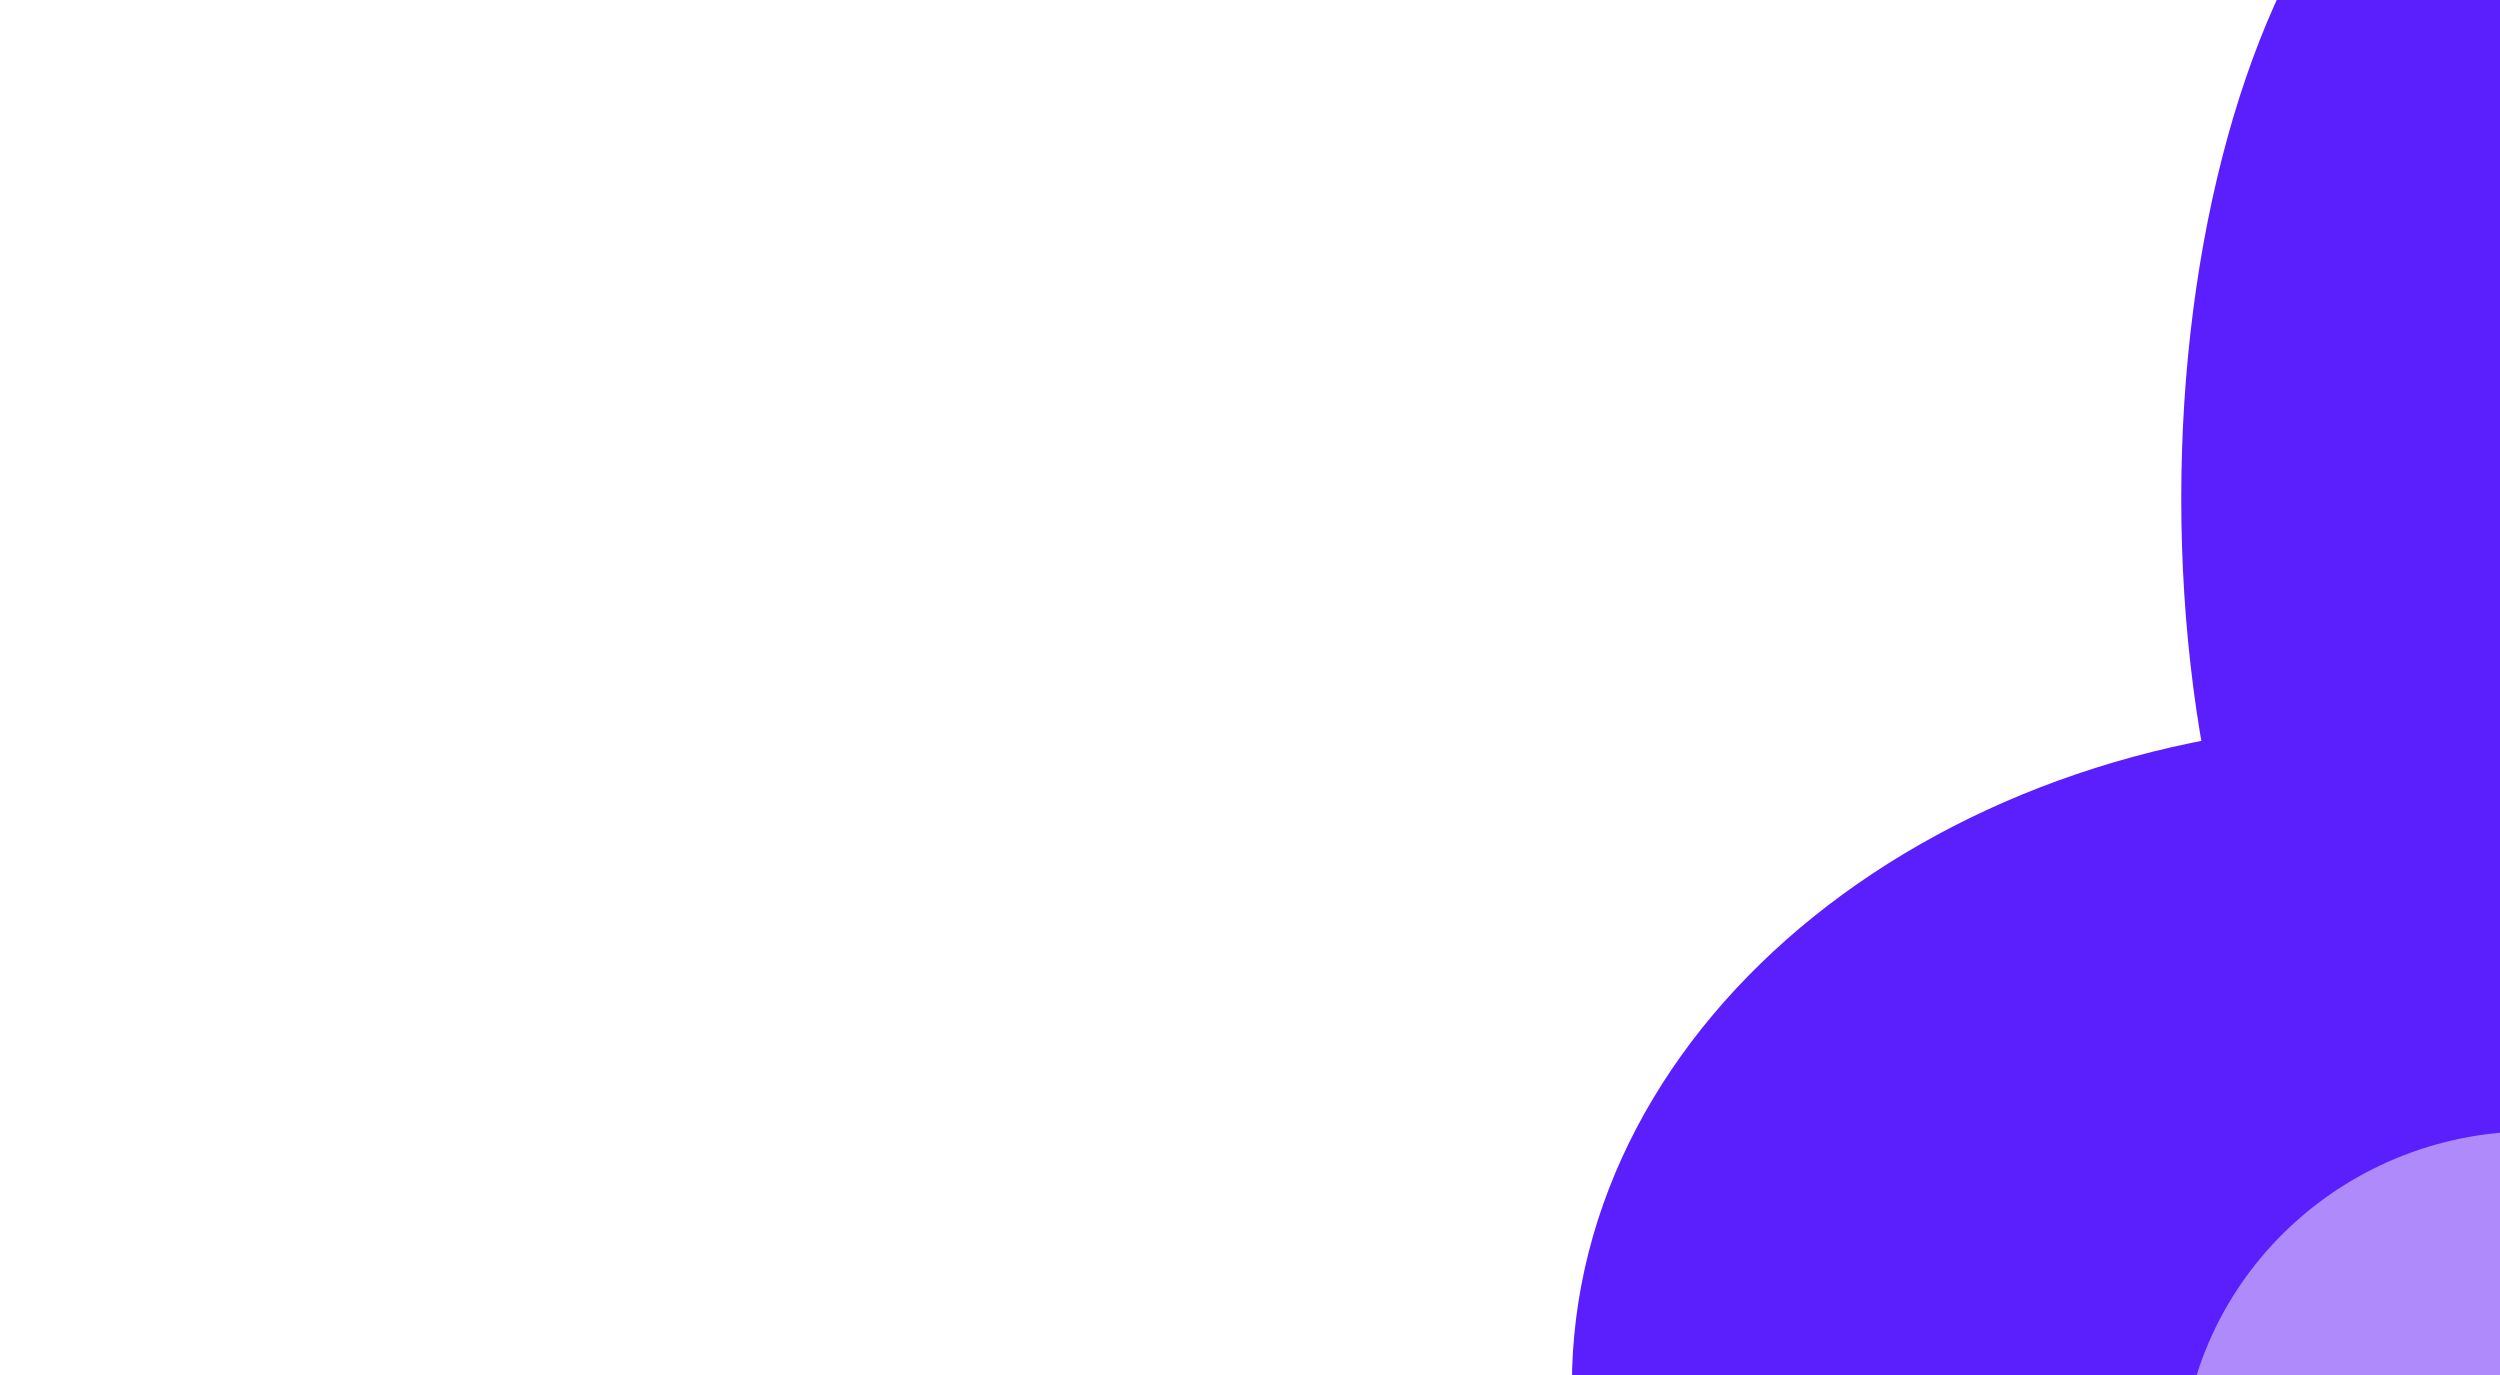 <svg width="800" height="440" viewBox="0 0 800 440" fill="none" xmlns="http://www.w3.org/2000/svg">
<g clip-path="url(#clip0_14_9)">
<g filter="url(#filter0_f_14_9)">
<ellipse cx="809" cy="159.5" rx="111" ry="231.5" fill="#5B1FFD"/>
</g>
<g filter="url(#filter1_f_14_9)">
<path d="M1032 443.5C1032 560.861 913.579 656 767.5 656C621.421 656 503 560.861 503 443.5C503 326.139 621.421 231 767.5 231C913.579 231 1032 326.139 1032 443.5Z" fill="#5B1FFD"/>
</g>
<g filter="url(#filter2_f_14_9)">
<path d="M923 472.5C923 533.527 872.632 583 810.5 583C748.368 583 698 533.527 698 472.5C698 411.473 748.368 362 810.5 362C872.632 362 923 411.473 923 472.5Z" fill="#AF8AFA"/>
</g>
</g>
<defs>
<filter id="filter0_f_14_9" x="398" y="-372" width="822" height="1063" filterUnits="userSpaceOnUse" color-interpolation-filters="sRGB">
<feFlood flood-opacity="0" result="BackgroundImageFix"/>
<feBlend mode="normal" in="SourceGraphic" in2="BackgroundImageFix" result="shape"/>
<feGaussianBlur stdDeviation="150" result="effect1_foregroundBlur_14_9"/>
</filter>
<filter id="filter1_f_14_9" x="303" y="31" width="929" height="825" filterUnits="userSpaceOnUse" color-interpolation-filters="sRGB">
<feFlood flood-opacity="0" result="BackgroundImageFix"/>
<feBlend mode="normal" in="SourceGraphic" in2="BackgroundImageFix" result="shape"/>
<feGaussianBlur stdDeviation="100" result="effect1_foregroundBlur_14_9"/>
</filter>
<filter id="filter2_f_14_9" x="598" y="262" width="425" height="421" filterUnits="userSpaceOnUse" color-interpolation-filters="sRGB">
<feFlood flood-opacity="0" result="BackgroundImageFix"/>
<feBlend mode="normal" in="SourceGraphic" in2="BackgroundImageFix" result="shape"/>
<feGaussianBlur stdDeviation="50" result="effect1_foregroundBlur_14_9"/>
</filter>
<clipPath id="clip0_14_9">
<rect width="800" height="440" fill="white"/>
</clipPath>
</defs>
</svg>
